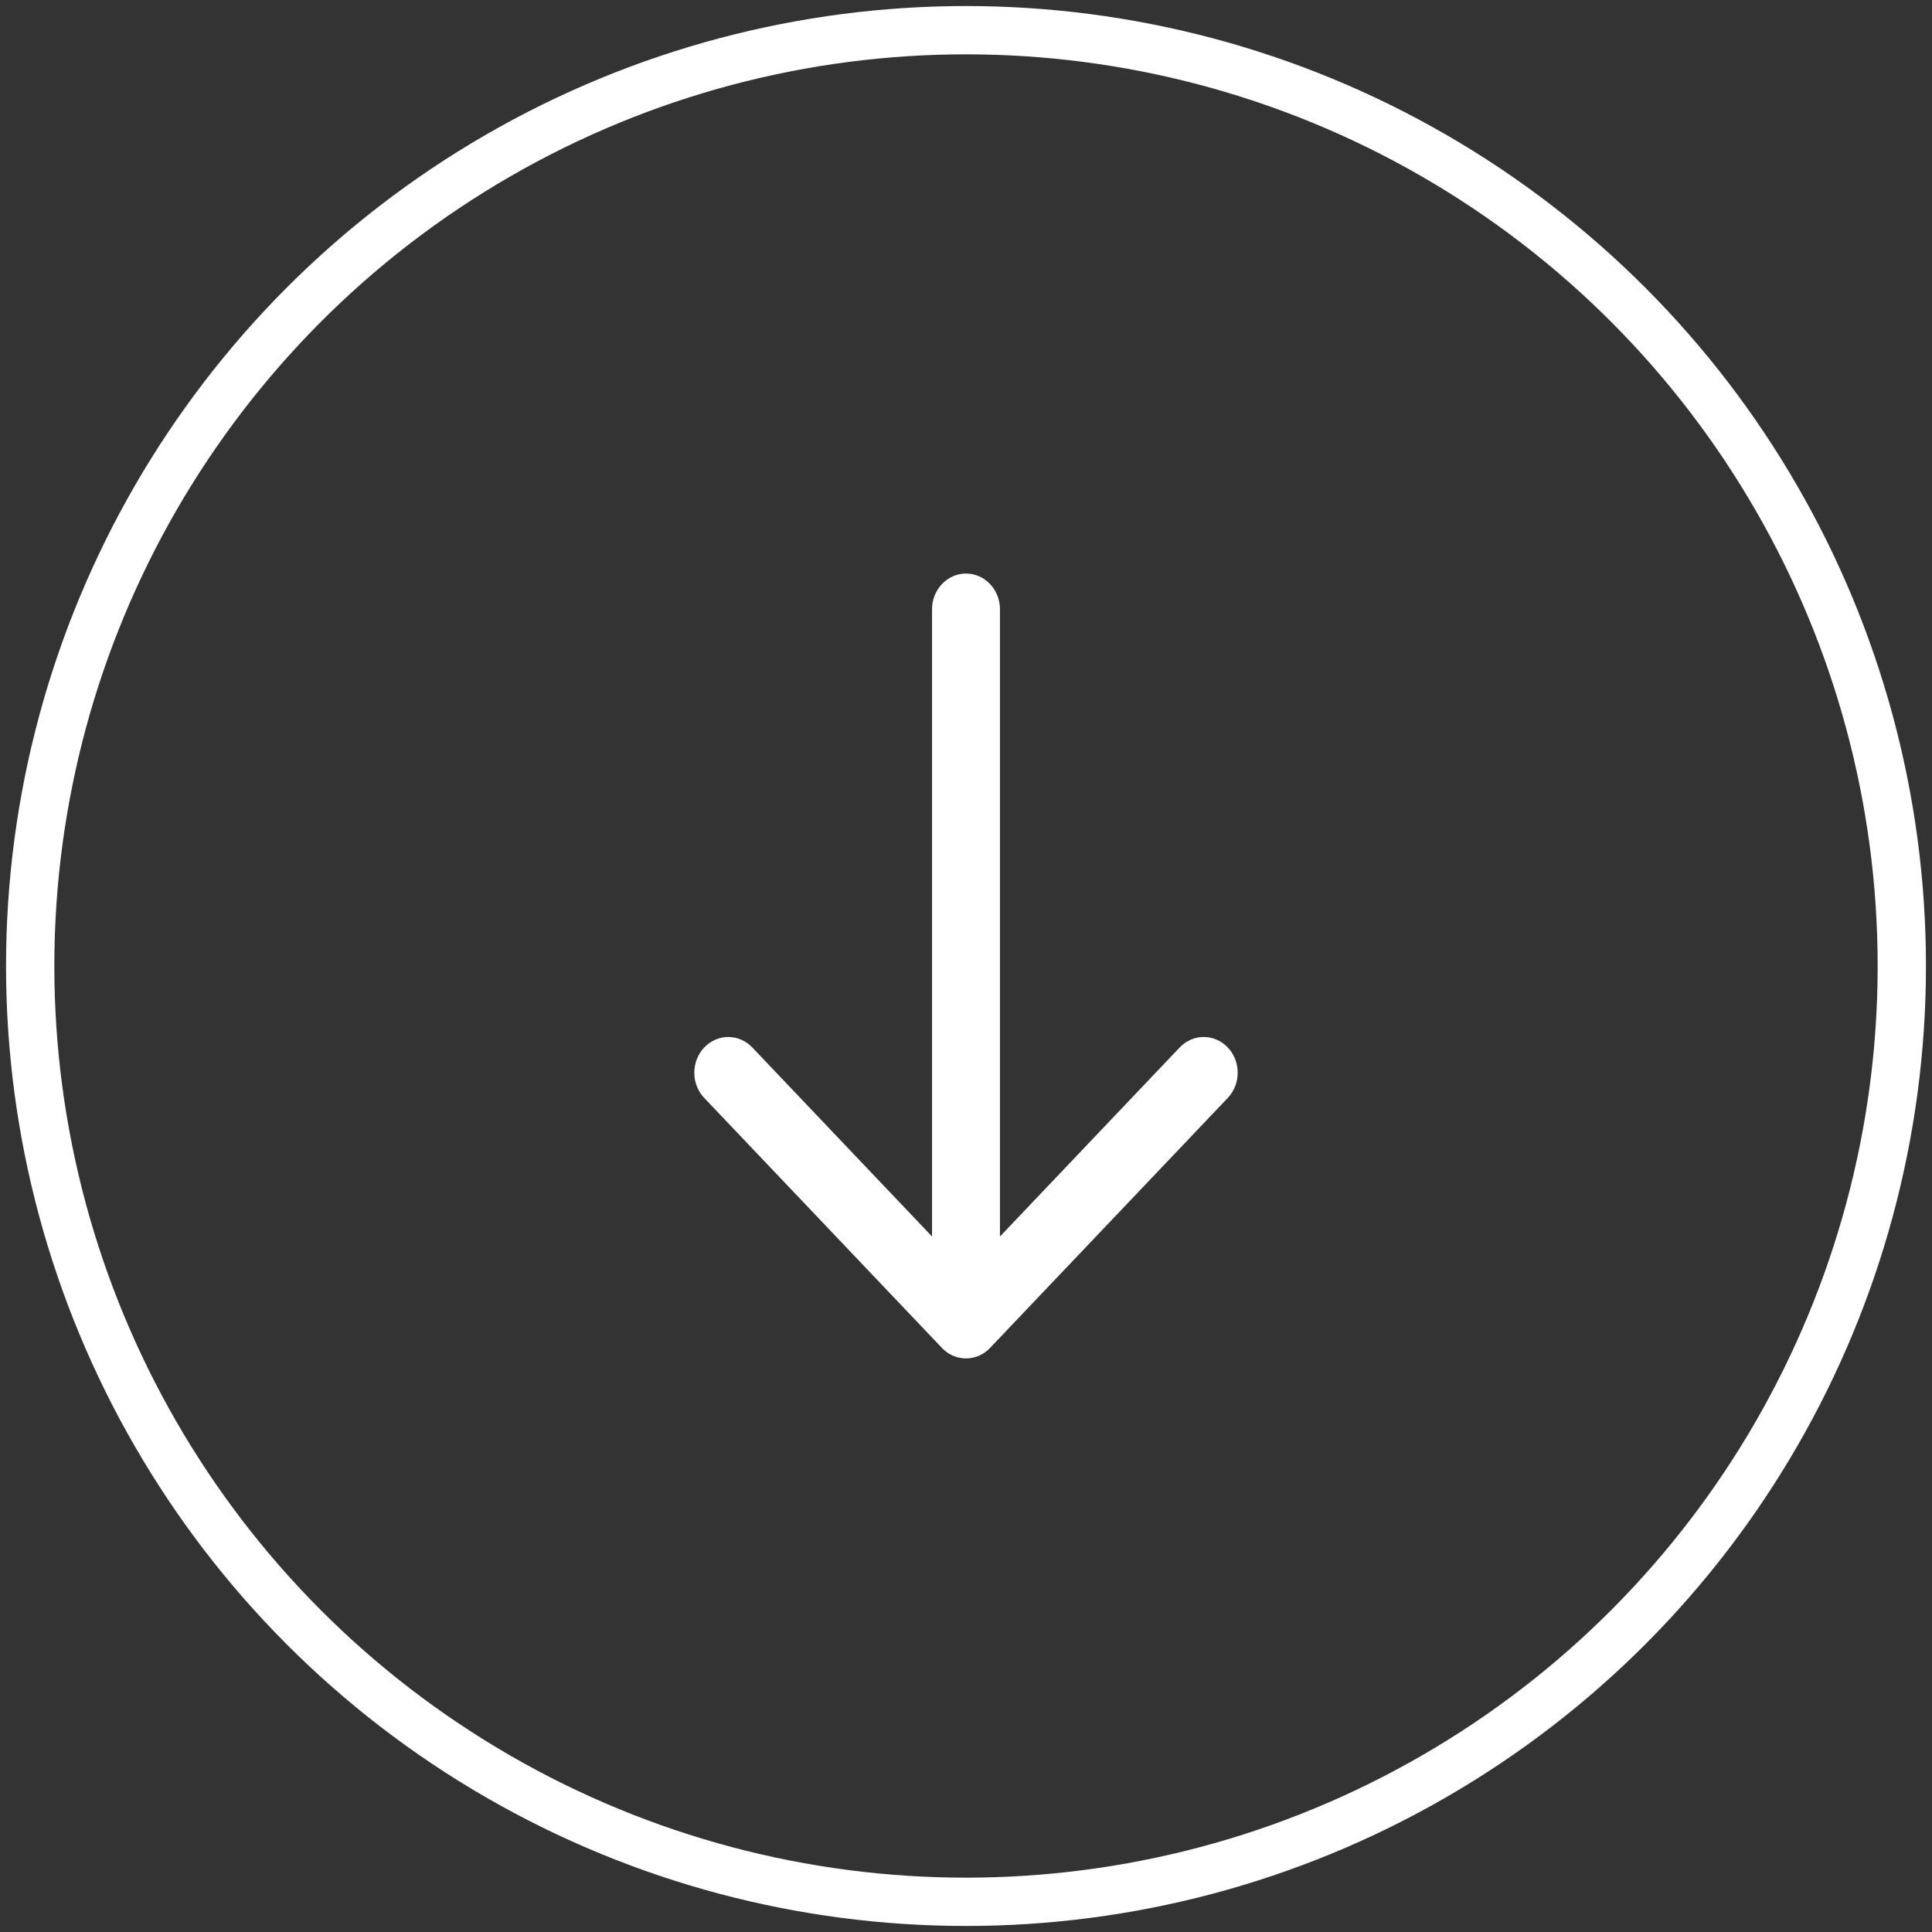 <svg xmlns="http://www.w3.org/2000/svg" xmlns:xlink="http://www.w3.org/1999/xlink" width="64" height="64" viewBox="0 0 64 64">
  <rect x="0" y="0" width="64" height="64" fill="#333333" stroke="none"/>
  <defs>
    <path id="icon_desktop_arrow_down_homepage-a" d="M20.817,11.875 L0.039,11.875 L6.302,5.921 C6.764,5.481 6.763,4.769 6.302,4.329 C5.84,3.89 5.091,3.89 4.629,4.329 L-3.653,12.205 C-4.115,12.644 -4.115,13.356 -3.654,13.795 L4.628,21.67 C4.859,21.89 5.162,22 5.465,22 C5.768,22 6.07,21.89 6.302,21.67 C6.764,21.231 6.763,20.519 6.302,20.08 L0.039,14.125 L20.817,14.125 C21.47,14.125 22,13.621 22,13 C22,12.379 21.47,11.875 20.817,11.875 Z"/>
  </defs>
  <g fill="none" fill-rule="evenodd" transform="translate(1 1)">
    <circle cx="31" cy="31" r="31" stroke="#FFF" stroke-width="1.6"/>
    <g transform="translate(22 18)">
      <use fill="#FFF" fill-rule="nonzero" transform="matrix(0 -1 -1 0 22 22)" xlink:href="#icon_desktop_arrow_down_homepage-a"/>
    </g>
  </g>
</svg>

